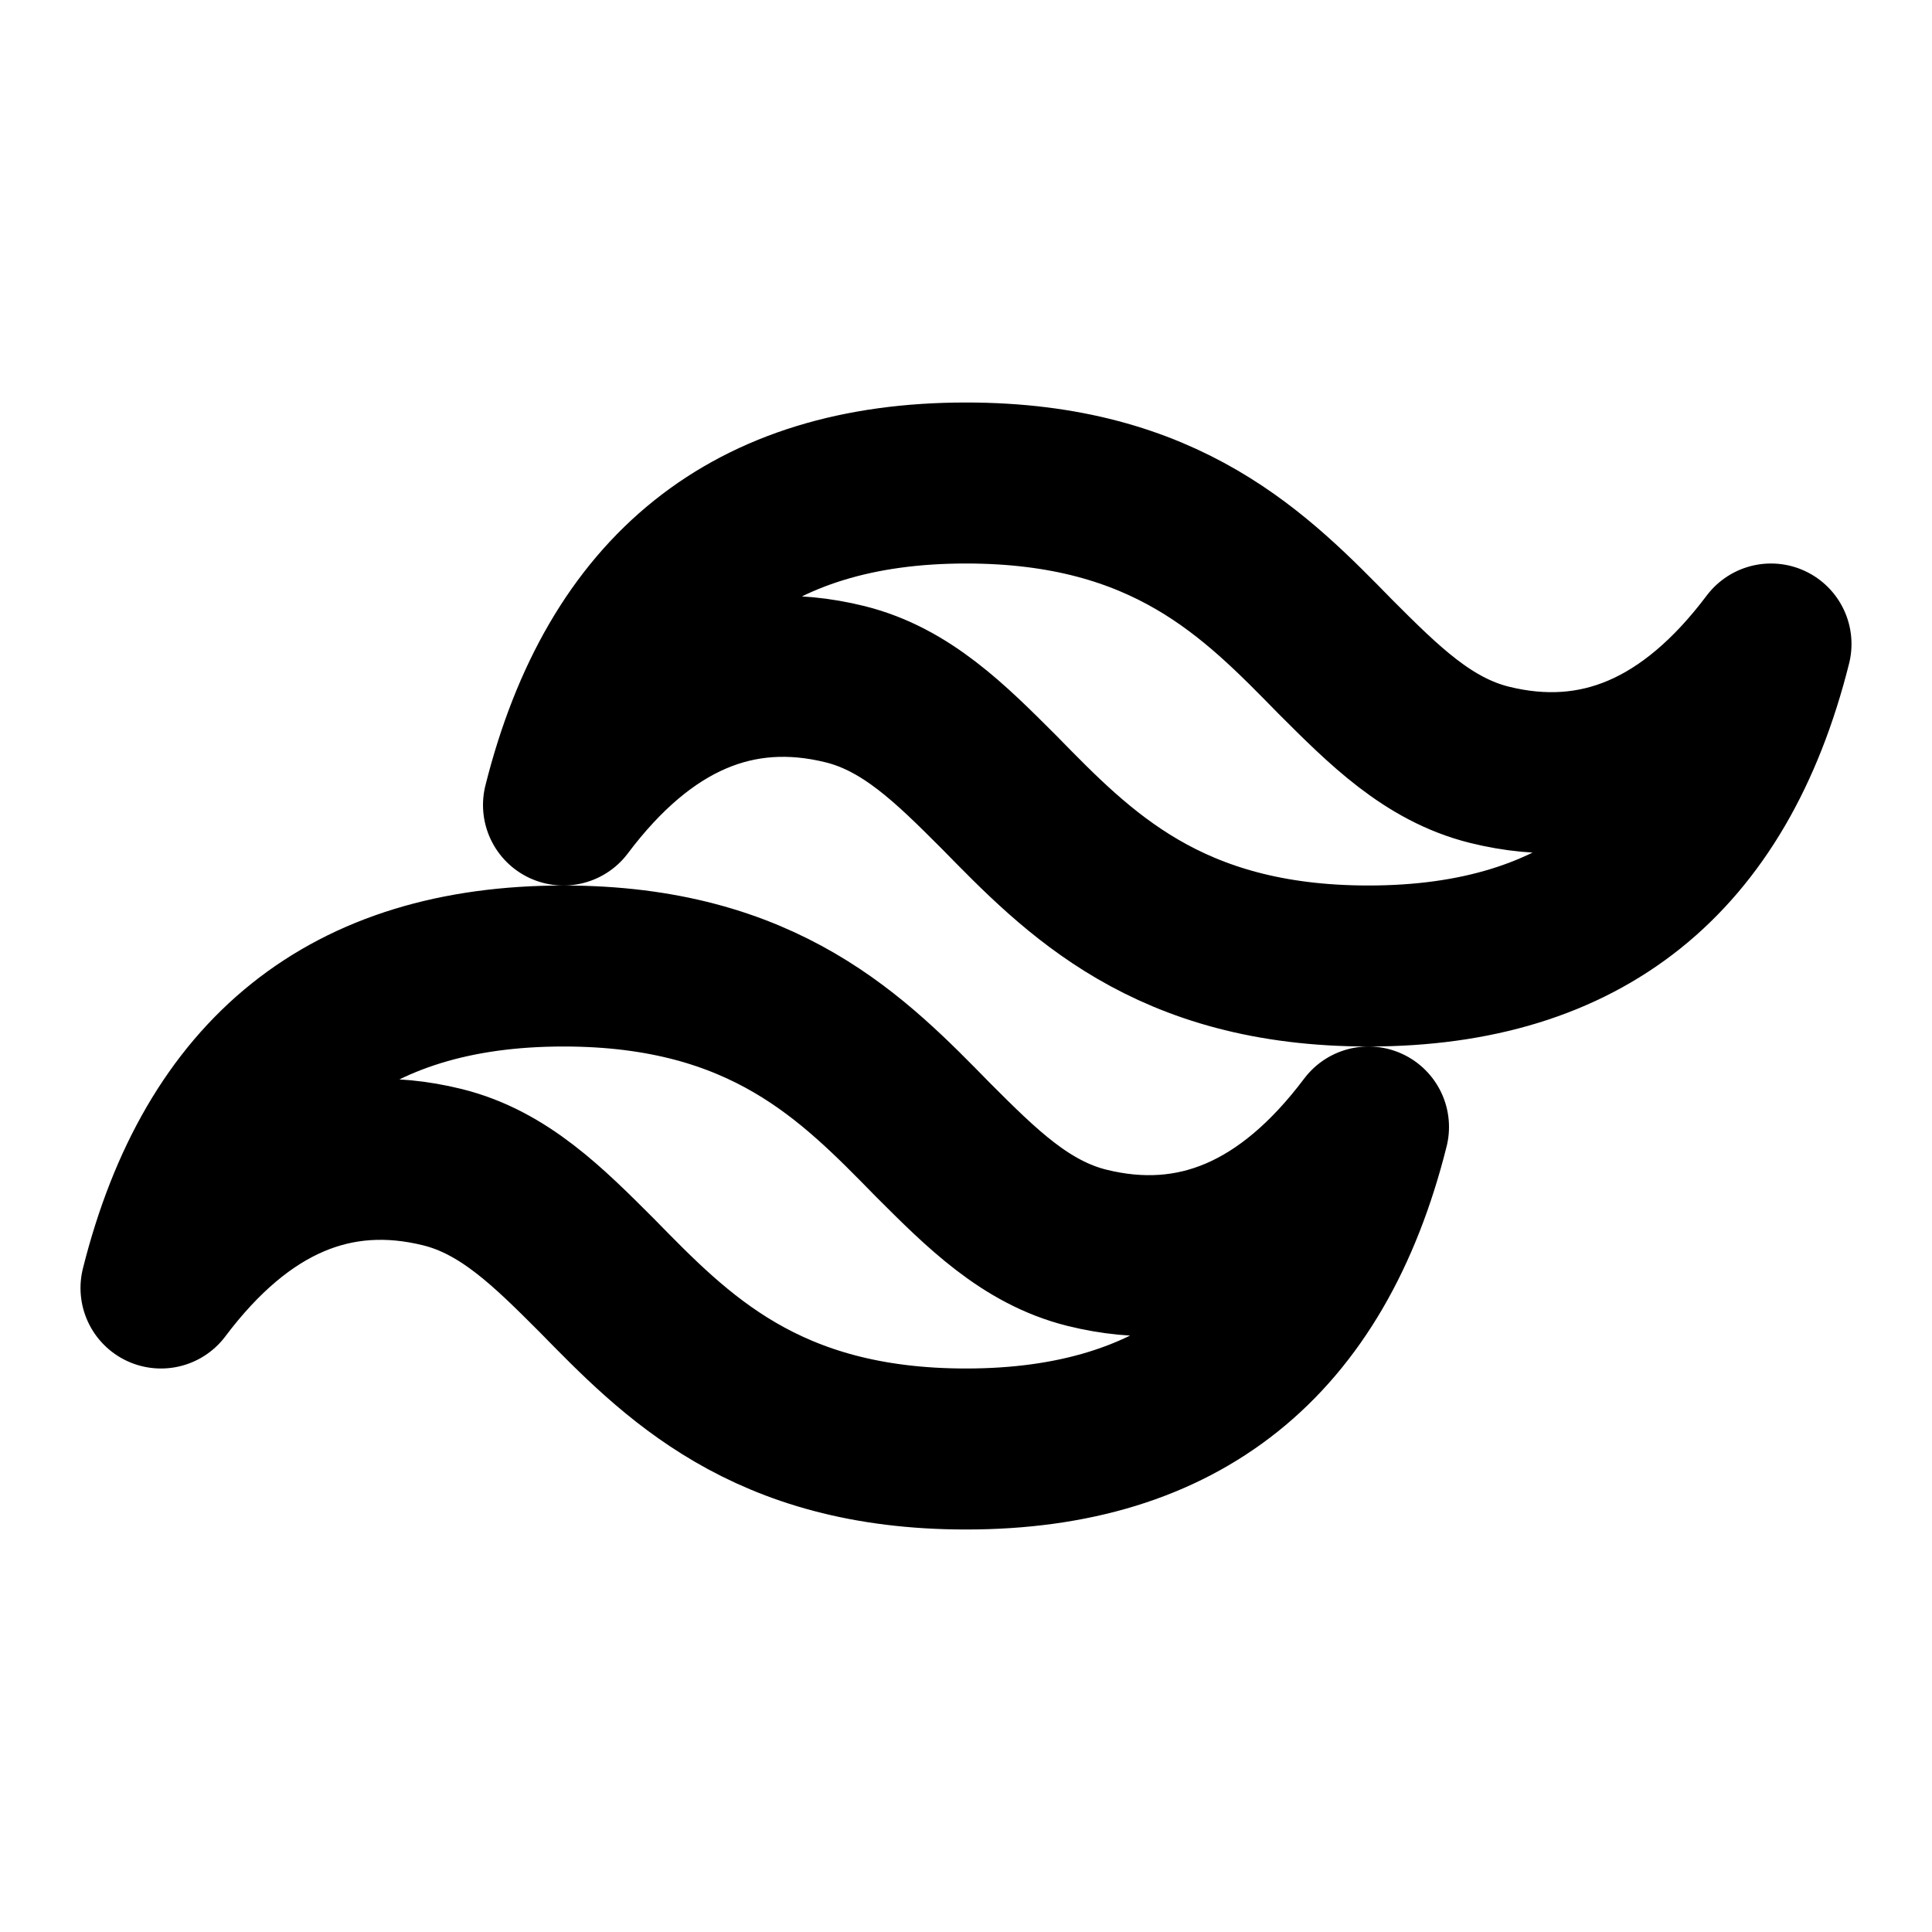 <svg xmlns="http://www.w3.org/2000/svg" viewBox="0 0 24 24" fill="none" stroke="currentColor" stroke-width="2" stroke-linecap="round" stroke-linejoin="round" class="text-cyan-400">
  <path d="M12 6c-2.67 0-4.33 1.33-5 4 1-1.33 2.17-1.83 3.5-1.5.76.19 1.31.74 1.91 1.34.98 1 2.09 2.16 4.59 2.16 2.67 0 4.33-1.33 5-4-1 1.33-2.17 1.83-3.5 1.5-.76-.19-1.31-.74-1.91-1.34C15.61 7.16 14.5 6 12 6zm-5 6c-2.67 0-4.33 1.33-5 4 1-1.33 2.17-1.83 3.5-1.5.76.19 1.31.74 1.91 1.34.98 1 2.09 2.16 4.59 2.16 2.67 0 4.33-1.33 5-4-1 1.33-2.17 1.83-3.5 1.5-.76-.19-1.31-.74-1.91-1.34C10.61 13.16 9.5 12 7 12z"/>
</svg> 